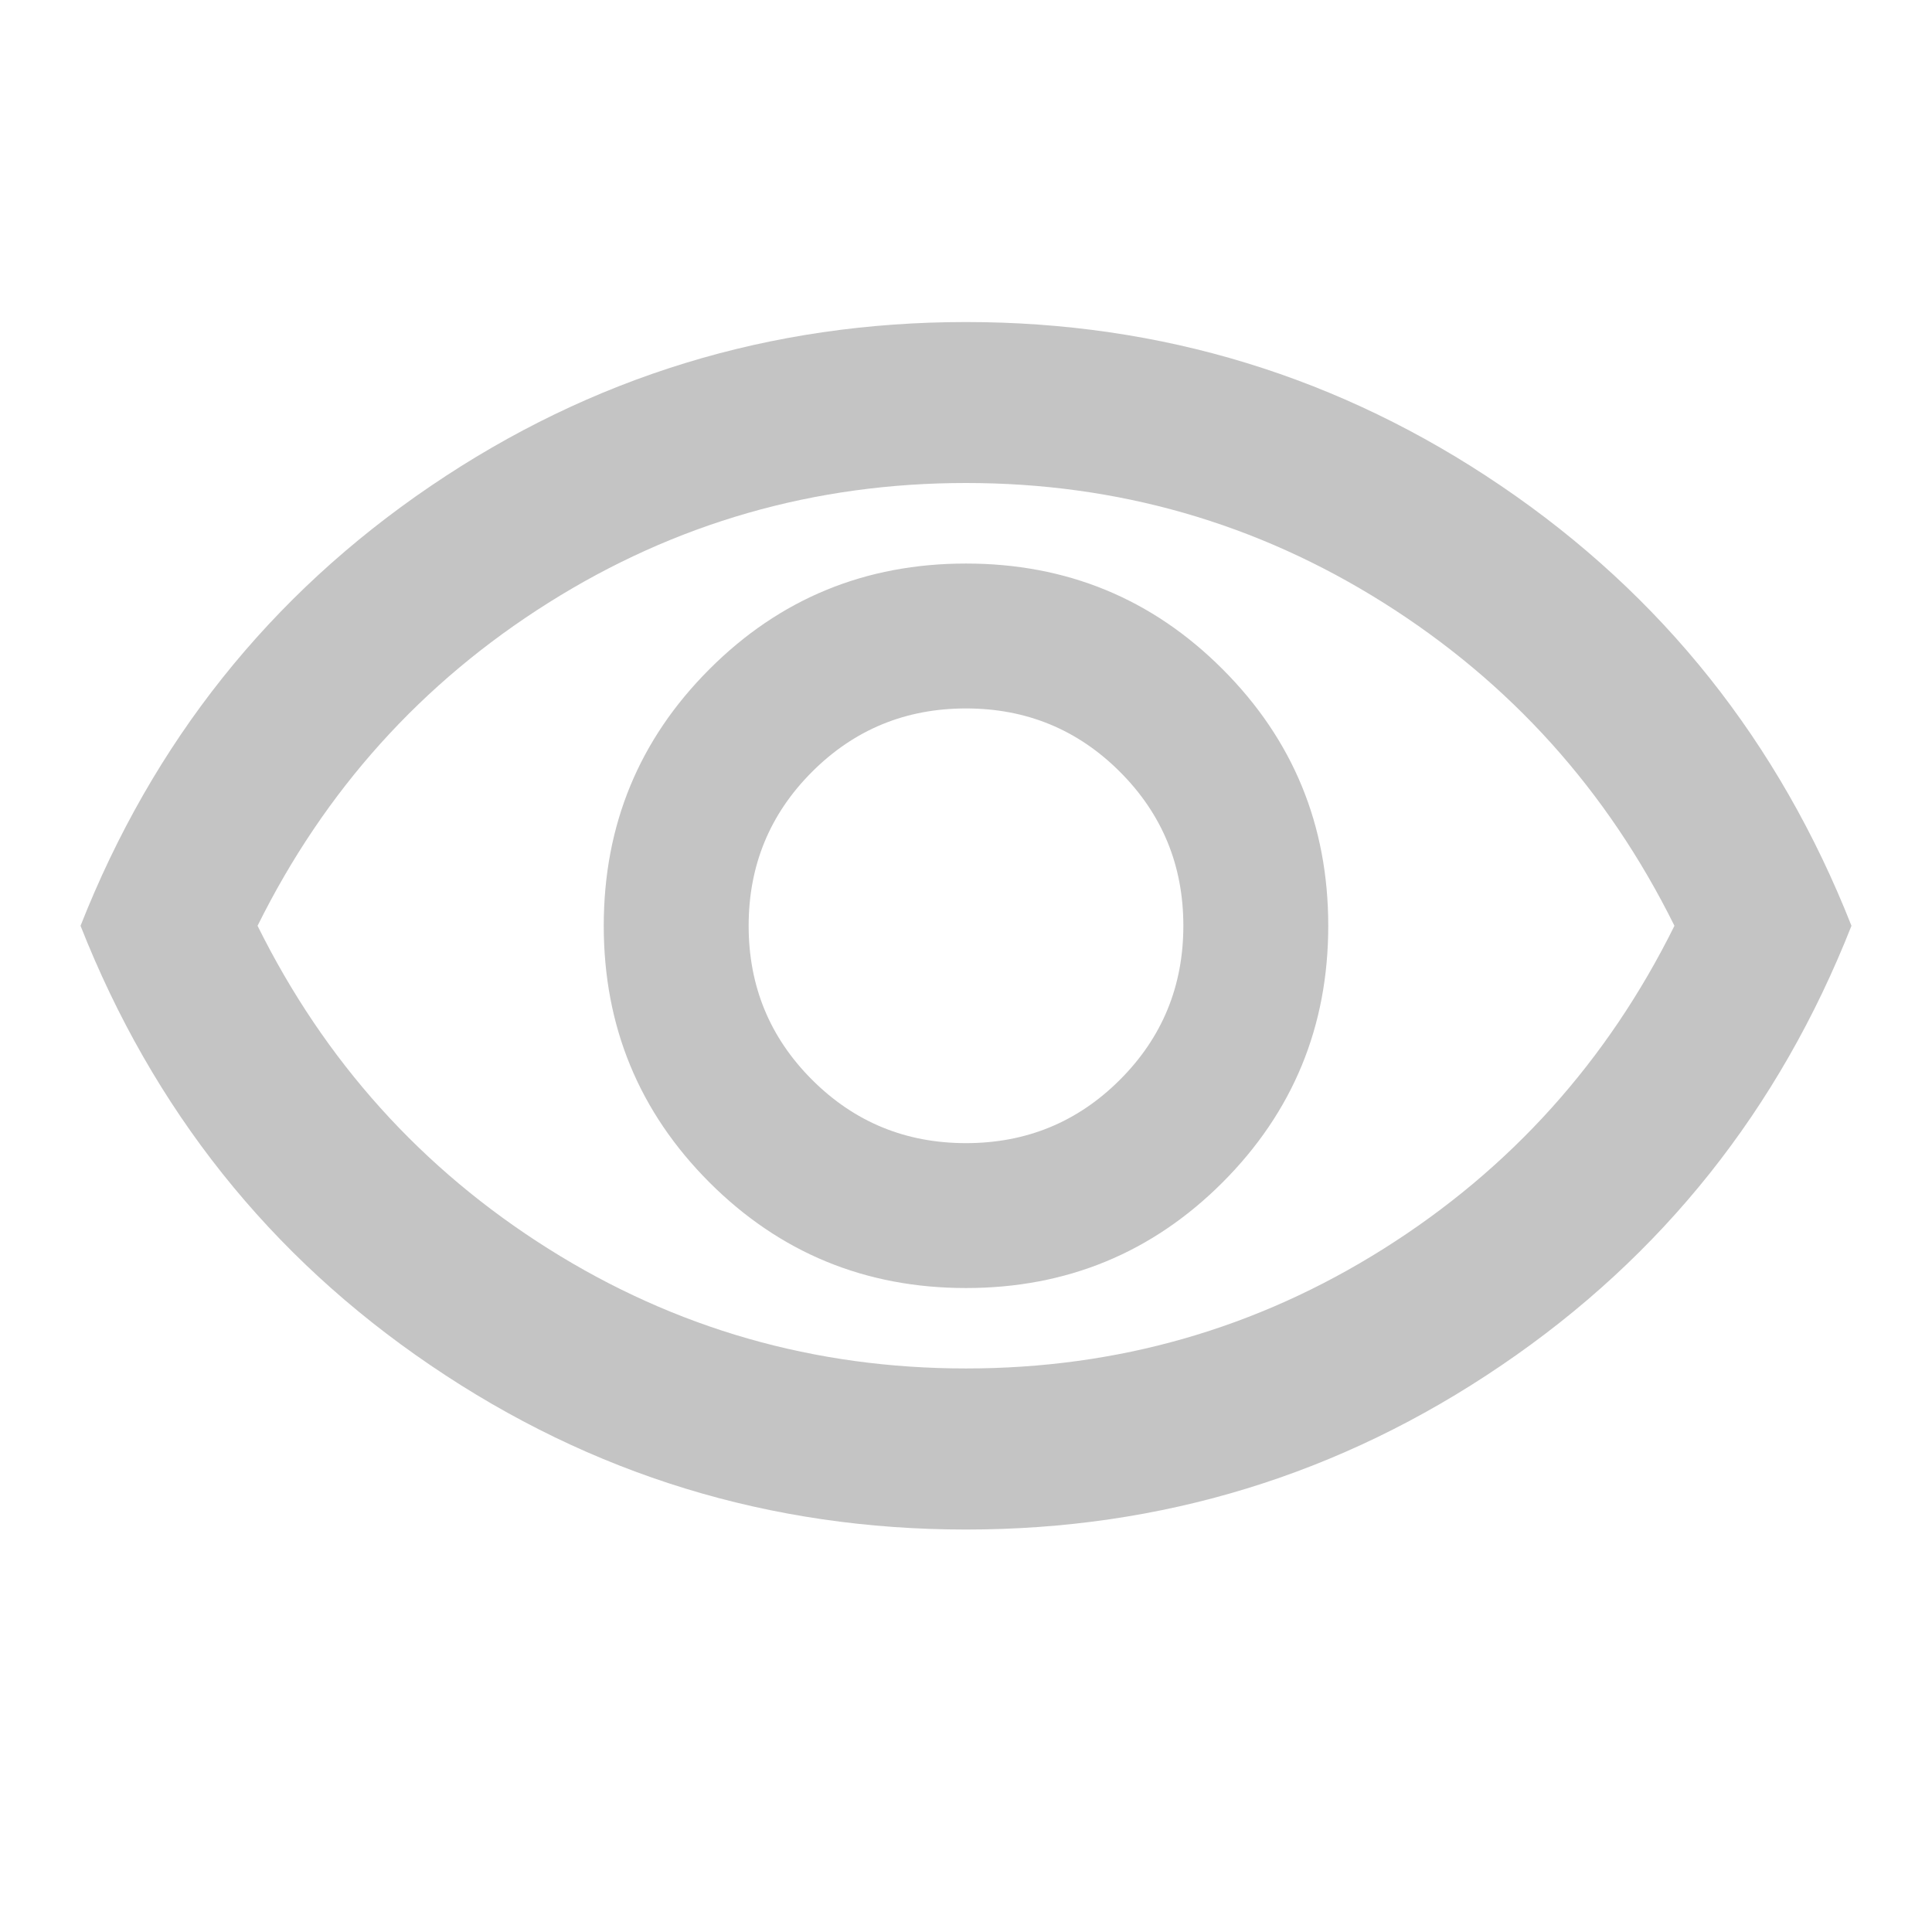 <svg width="16" height="16" viewBox="0 0 16 16" fill="none" xmlns="http://www.w3.org/2000/svg">
<mask id="mask0_25_13626" style="mask-type:alpha" maskUnits="userSpaceOnUse" x="0" y="0" width="16" height="16">
<rect width="16" height="16" fill="#D9D9D9"/>
</mask>
<g mask="url(#mask0_25_13626)">
<path d="M8 10.667C8.833 10.667 9.542 10.375 10.125 9.792C10.708 9.208 11 8.5 11 7.667C11 6.833 10.708 6.125 10.125 5.542C9.542 4.958 8.833 4.667 8 4.667C7.167 4.667 6.458 4.958 5.875 5.542C5.292 6.125 5 6.833 5 7.667C5 8.5 5.292 9.208 5.875 9.792C6.458 10.375 7.167 10.667 8 10.667ZM8 9.467C7.5 9.467 7.075 9.292 6.725 8.942C6.375 8.592 6.2 8.167 6.2 7.667C6.2 7.167 6.375 6.742 6.725 6.392C7.075 6.042 7.5 5.867 8 5.867C8.5 5.867 8.925 6.042 9.275 6.392C9.625 6.742 9.8 7.167 9.8 7.667C9.8 8.167 9.625 8.592 9.275 8.942C8.925 9.292 8.5 9.467 8 9.467ZM8 12.667C6.378 12.667 4.9 12.214 3.567 11.308C2.233 10.403 1.267 9.189 0.667 7.667C1.267 6.145 2.233 4.931 3.567 4.025C4.9 3.12 6.378 2.667 8 2.667C9.622 2.667 11.1 3.12 12.433 4.025C13.767 4.931 14.733 6.145 15.333 7.667C14.733 9.189 13.767 10.403 12.433 11.308C11.1 12.214 9.622 12.667 8 12.667ZM8 11.333C9.256 11.333 10.408 11.003 11.458 10.342C12.508 9.681 13.311 8.789 13.867 7.667C13.311 6.545 12.508 5.653 11.458 4.992C10.408 4.331 9.256 4 8 4C6.745 4 5.592 4.331 4.542 4.992C3.492 5.653 2.689 6.545 2.133 7.667C2.689 8.789 3.492 9.681 4.542 10.342C5.592 11.003 6.745 11.333 8 11.333Z" fill="#C4C4C4"/>
</g>
</svg>
